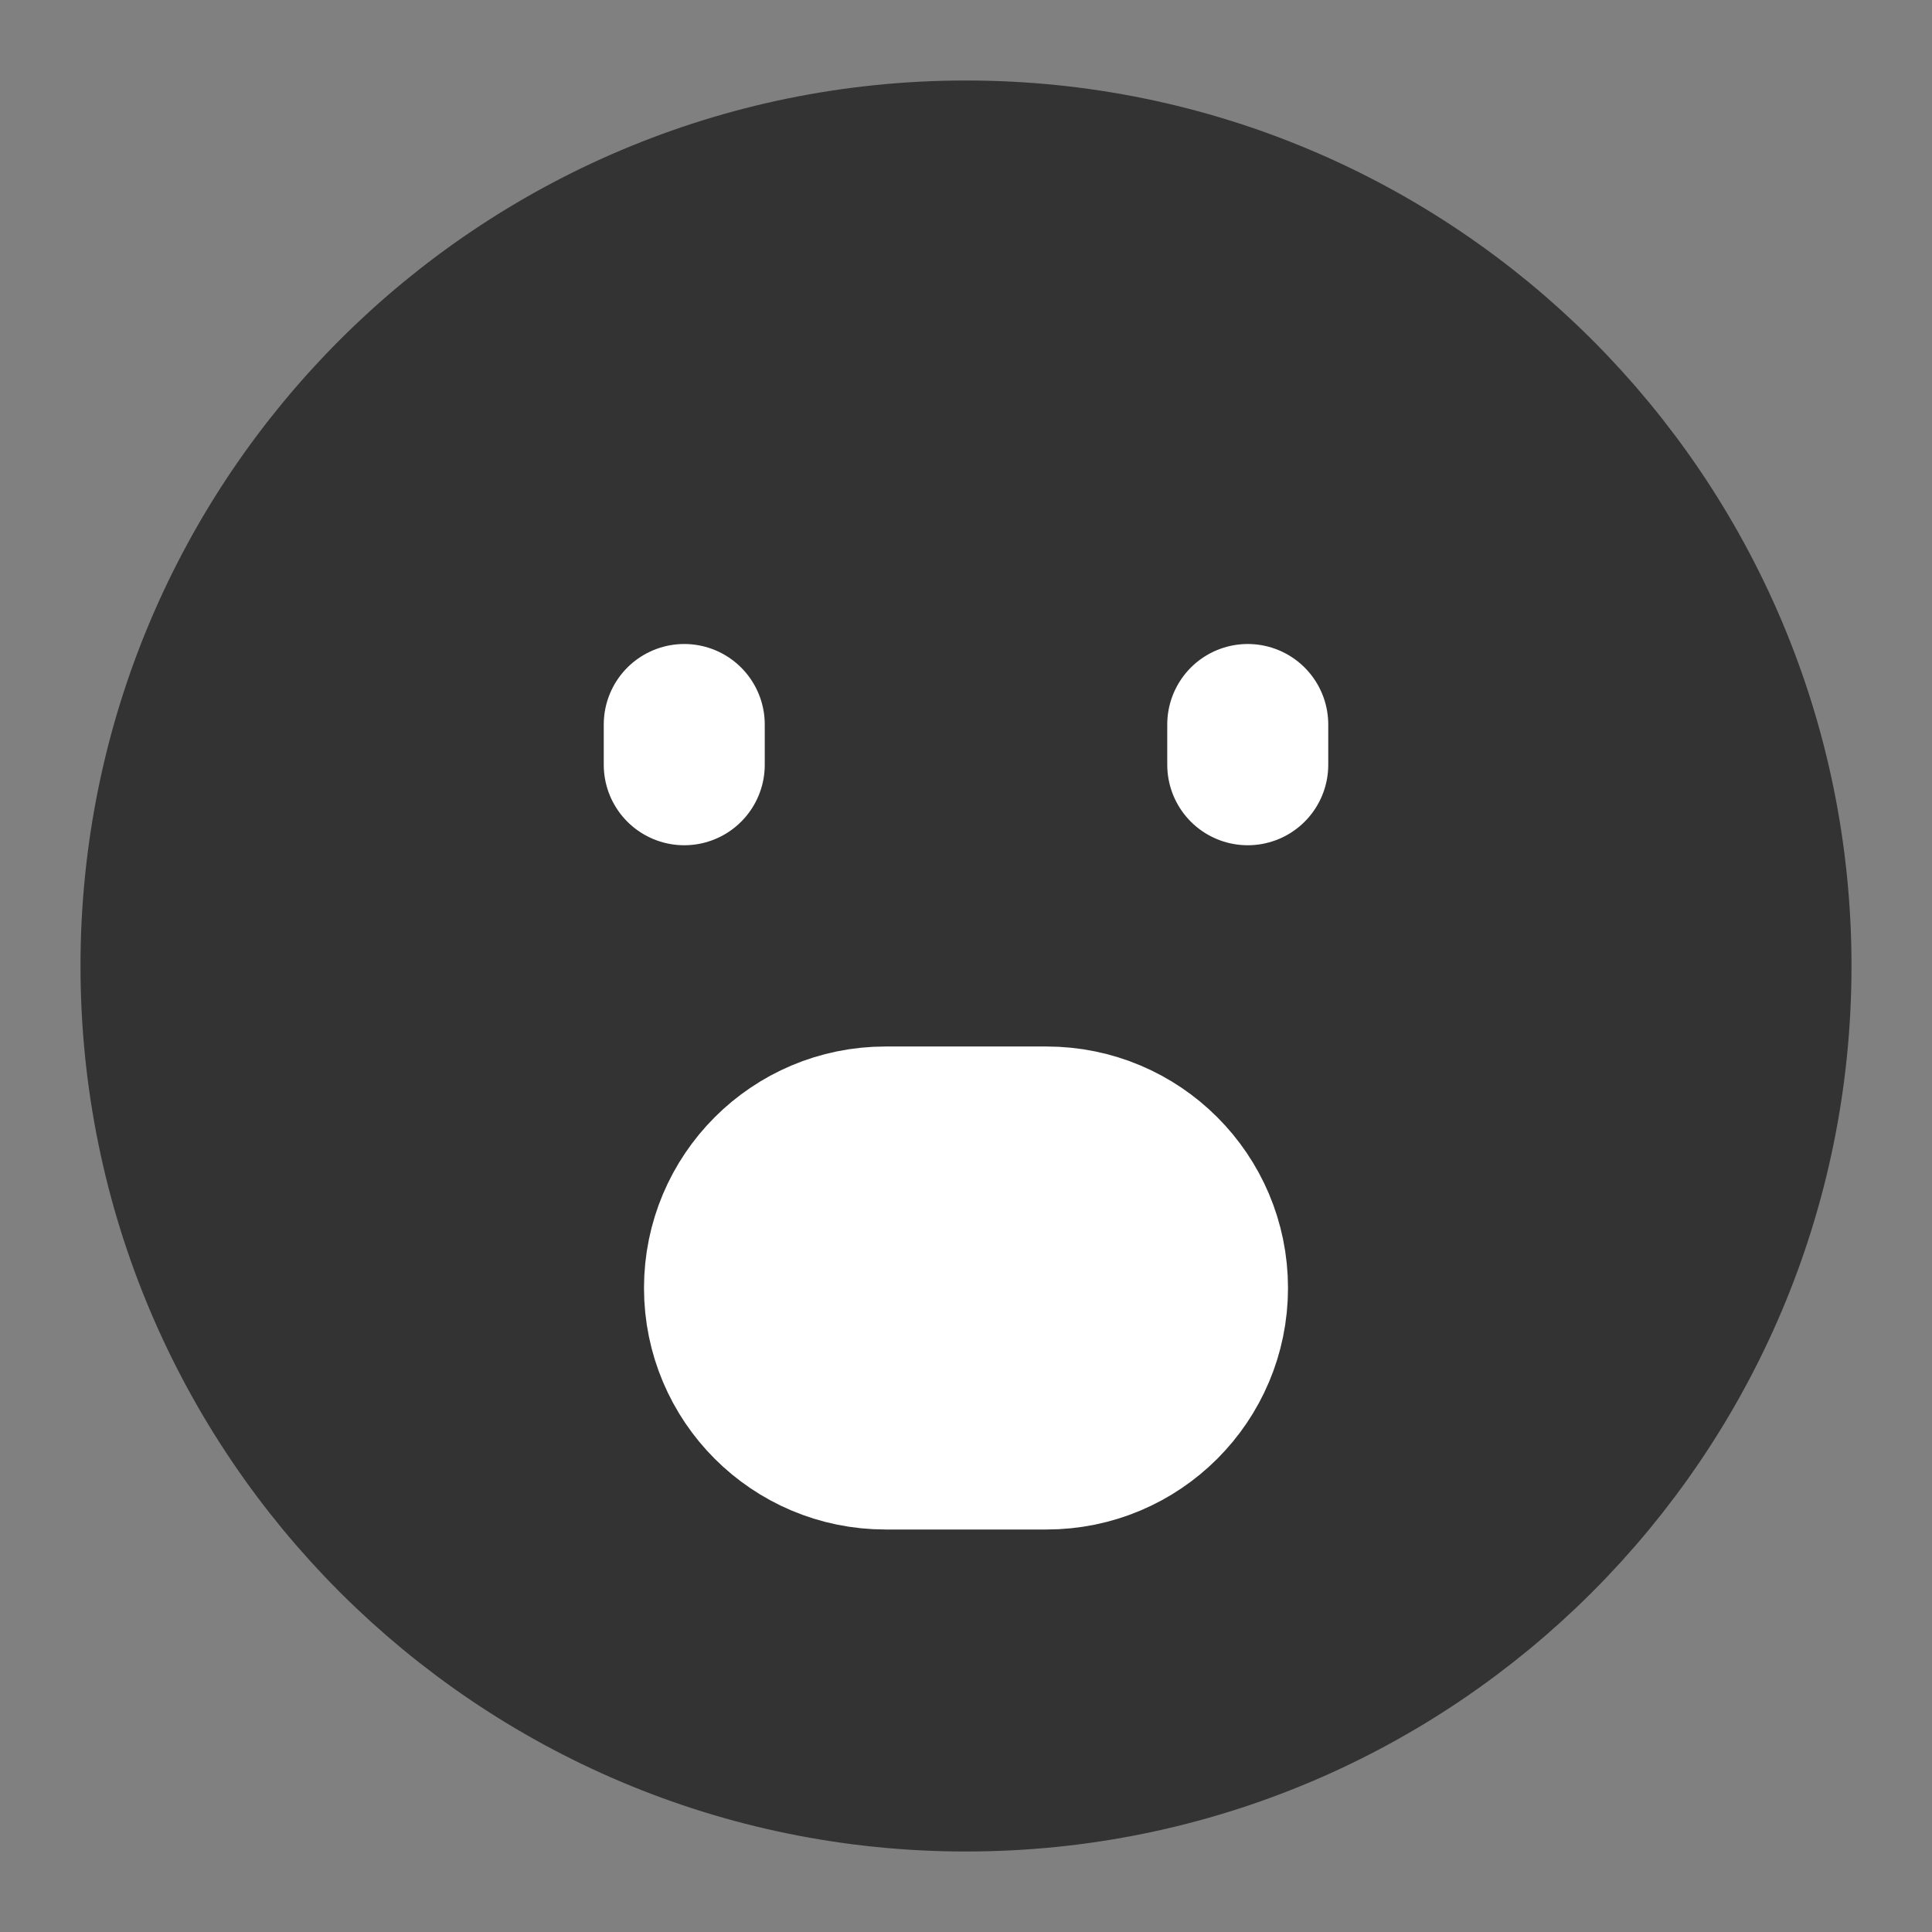 <svg width="24" height="24" viewBox="0 0 24 24" fill="none" xmlns="http://www.w3.org/2000/svg">
<rect x="0" y="0" width="24" height="24" fill="#808080" stroke="none"/>
<path d="M12 22C17.523 22 22 17.523 22 12C22 6.477 17.523 2 12 2C6.477 2 2 6.477 2 12C2 17.523 6.477 22 12 22Z" fill="#333333" stroke="#333333" stroke-width="2" stroke-linejoin="round"/>
<path d="M15.5 9V9.5" stroke="white" stroke-width="2" stroke-linecap="round" stroke-linejoin="round"/>
<path d="M8.5 9V9.5" stroke="white" stroke-width="2" stroke-linecap="round" stroke-linejoin="round"/>
<path d="M13 14H11C9.895 14 9 14.895 9 16C9 17.105 9.895 18 11 18H13C14.105 18 15 17.105 15 16C15 14.895 14.105 14 13 14Z" fill="white" stroke="white" stroke-width="2" stroke-linecap="round" stroke-linejoin="round"/>
</svg>
